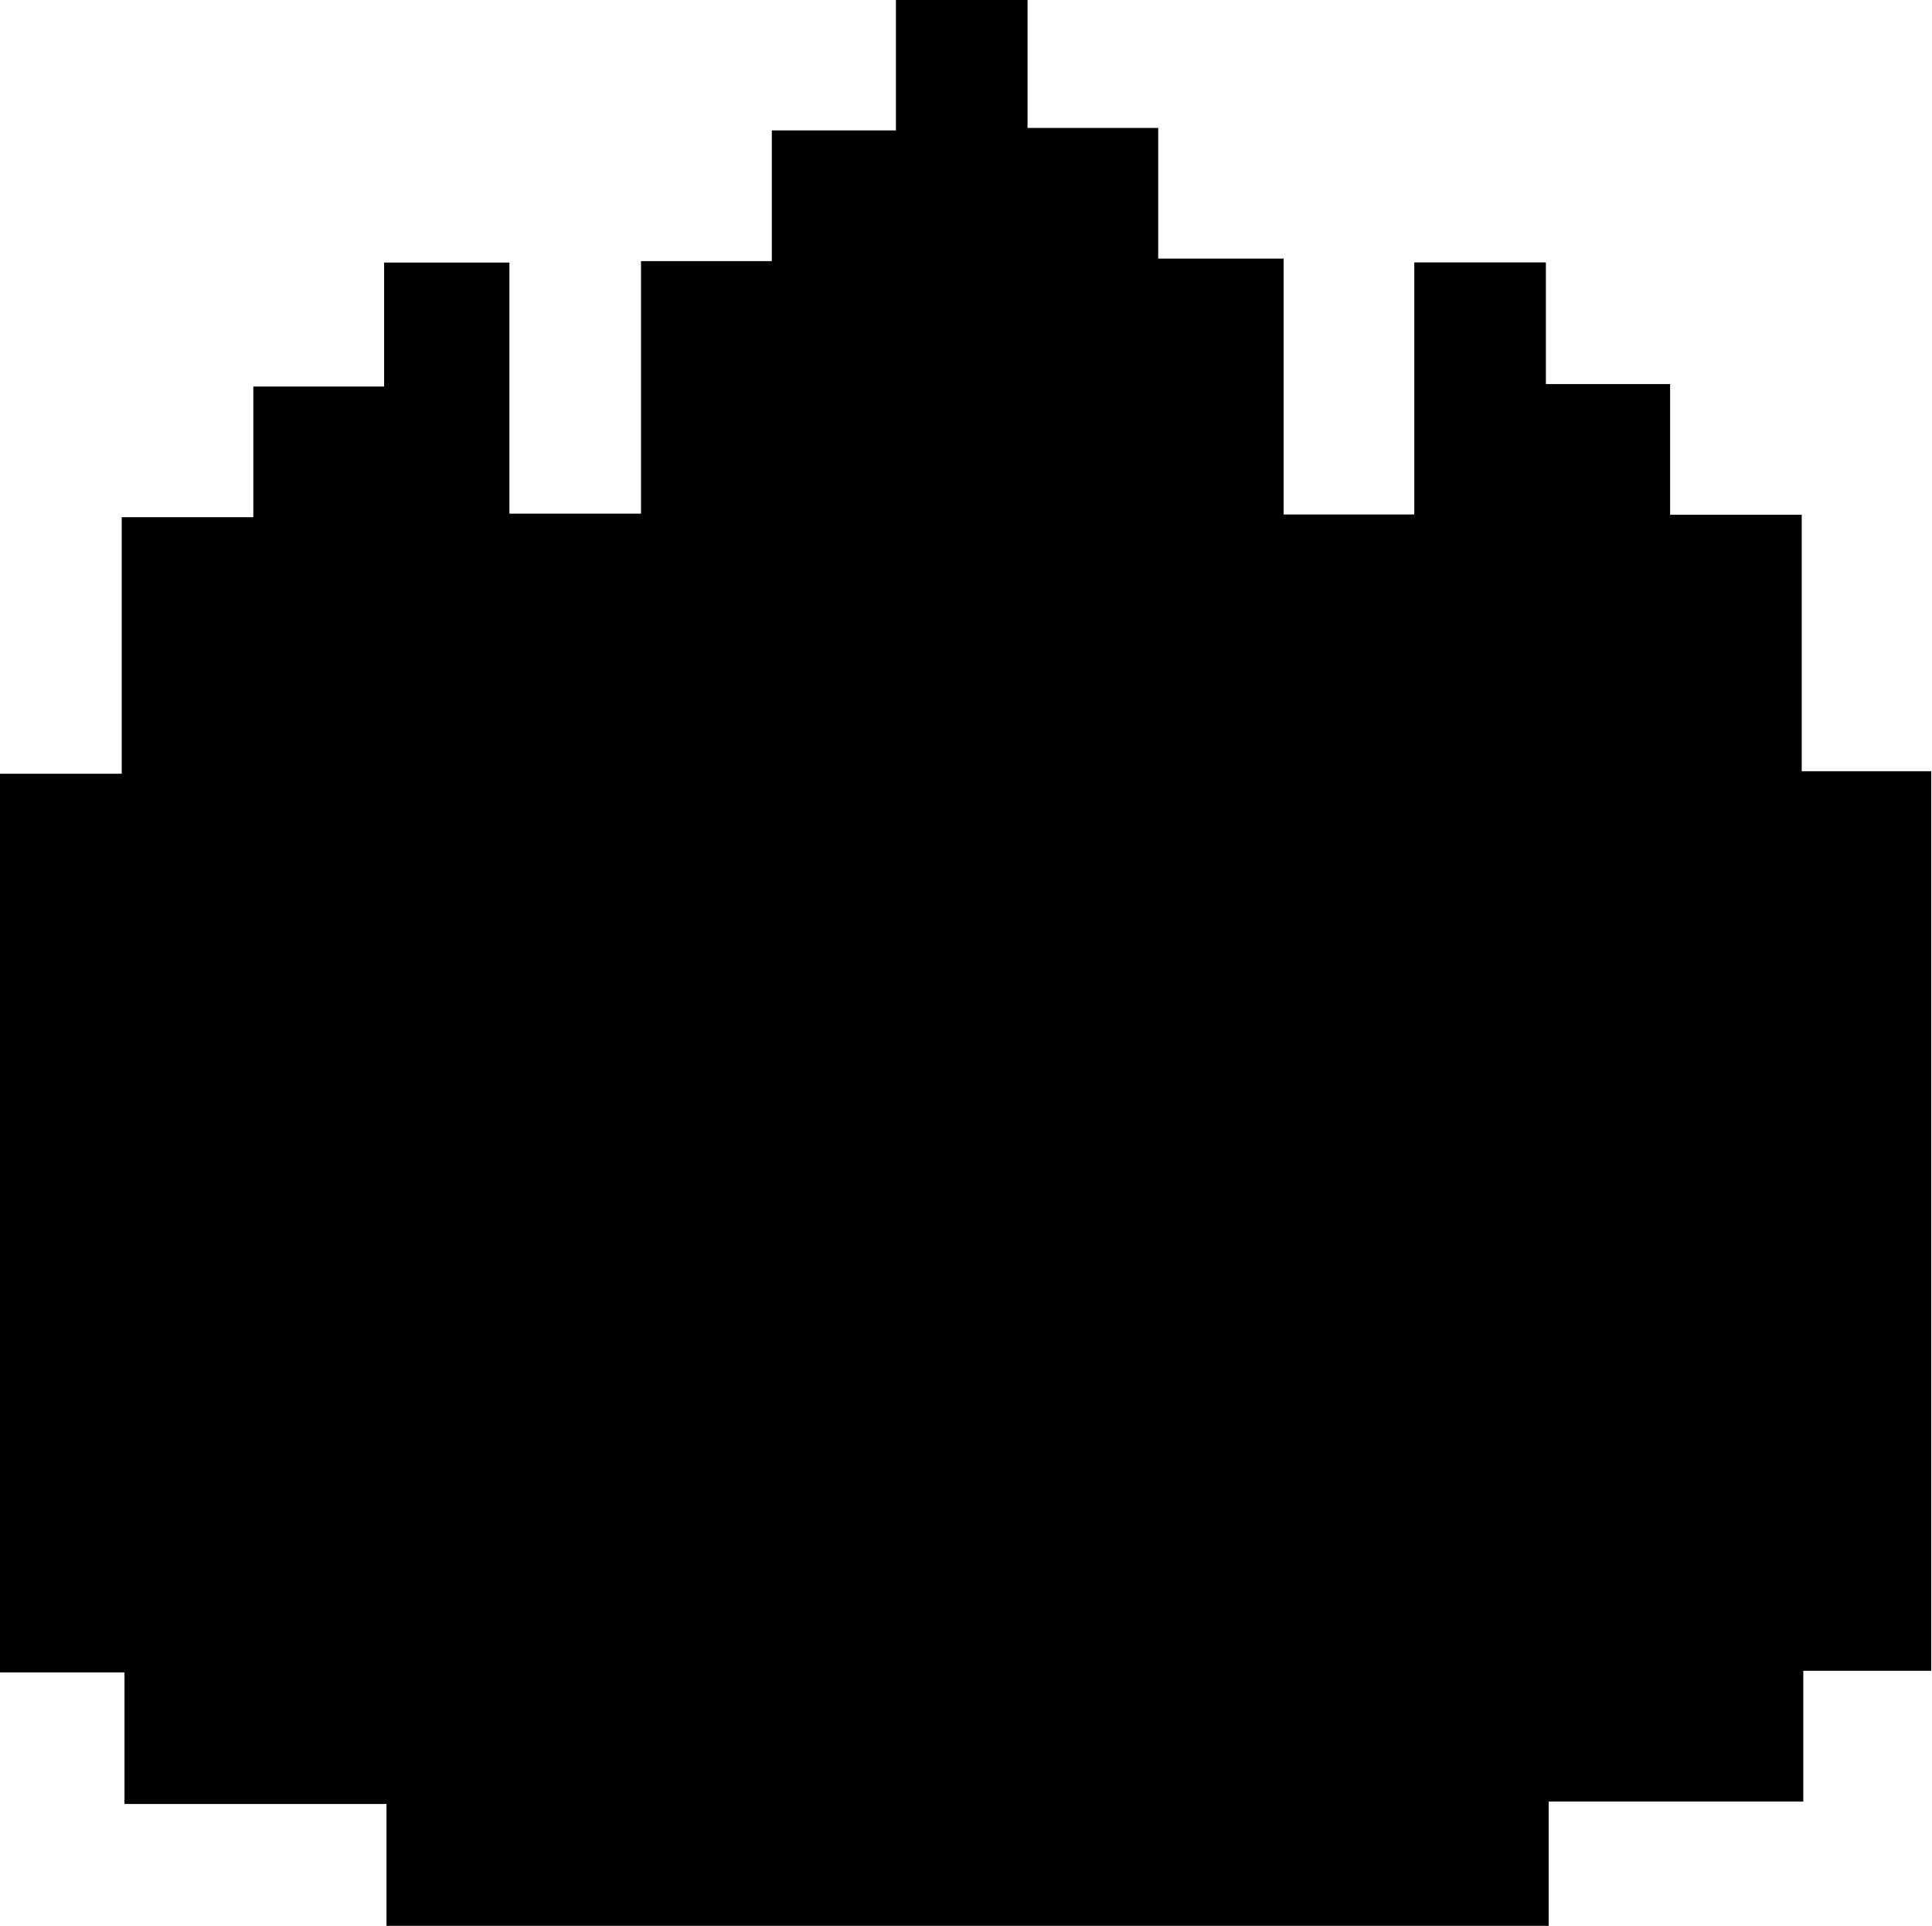 <svg id="Layer_1" data-name="Layer 1" xmlns="http://www.w3.org/2000/svg" viewBox="0 0 146.81 146.33"><path d="M103.43,127H15.12V117.7H-4.79v-10h-9.46V39.42H-5V19.93H5V10h9.94V.58h9.52V19.66h10V.47h9.94V-9.46h9.43v-9.91h10v9.72h9.93V.28h9.53V19.72h9.93V.57h10V9.81h9.44v9.93h10V39.23h9.84v68.35h-9.72v9.93H103.43Z" transform="translate(14.25 19.37)"/></svg>